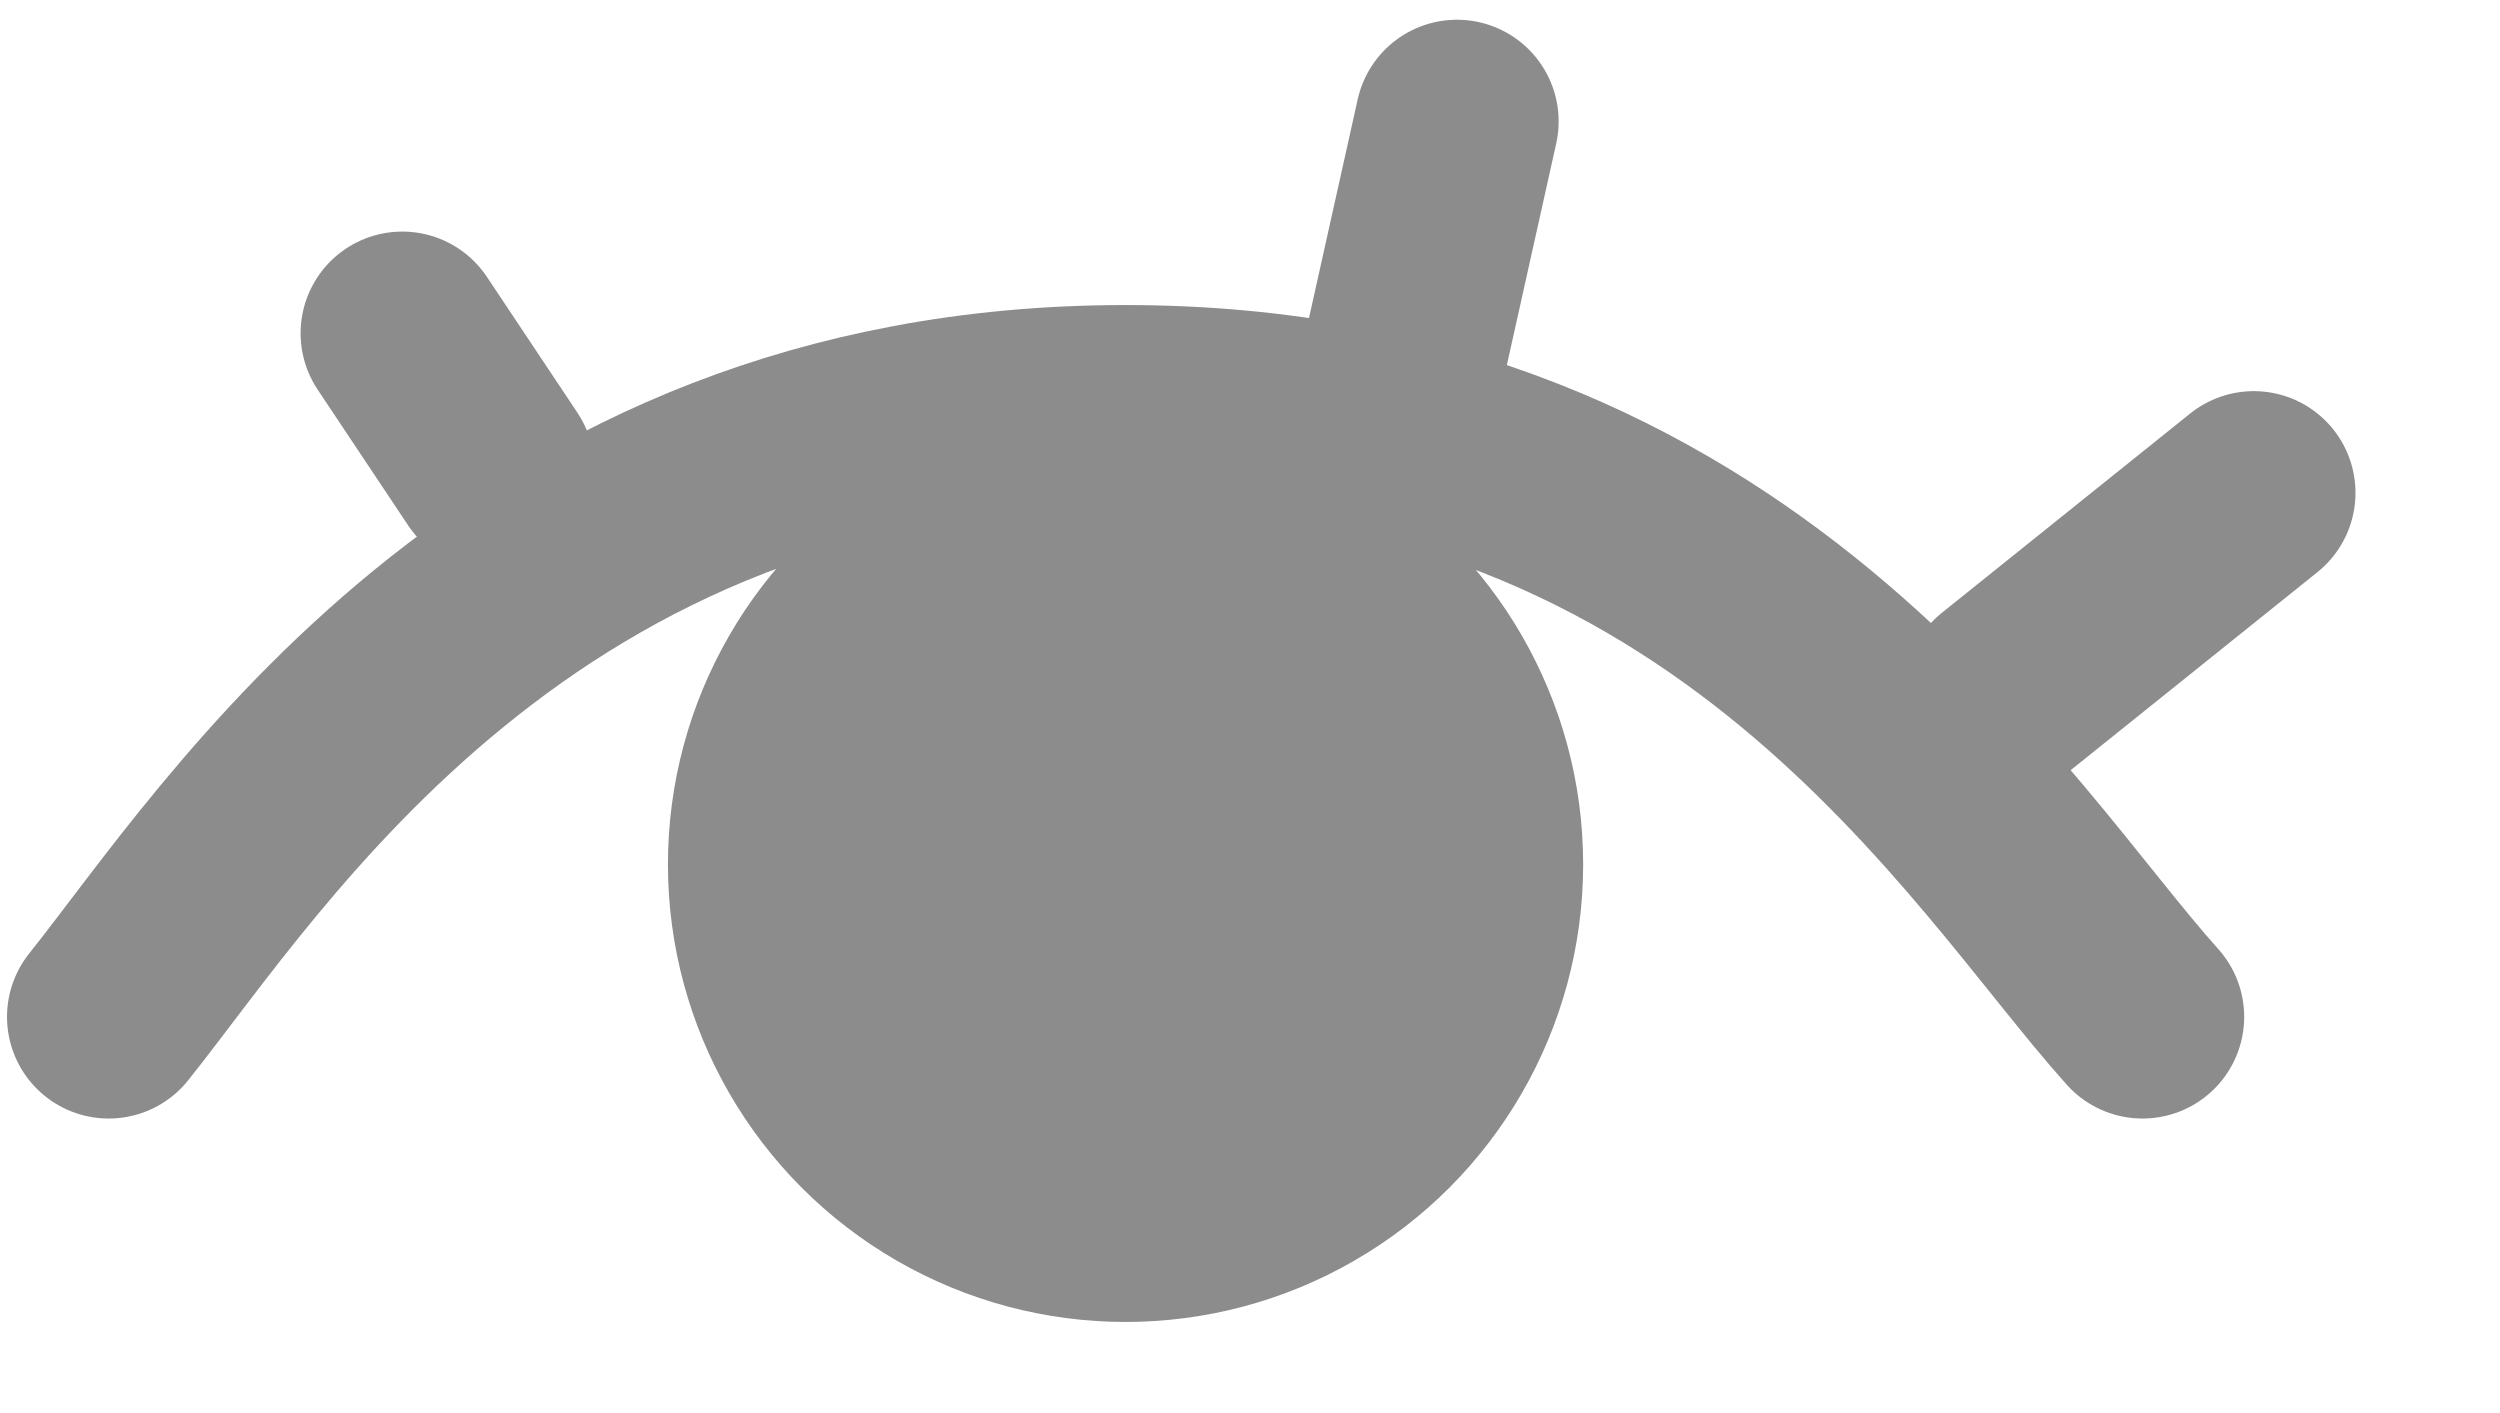 <svg width="23" height="13" viewBox="0 0 23 13" fill="none" xmlns="http://www.w3.org/2000/svg">
<path d="M1 9.355C2.247 7.796 4.742 3.742 10.355 3.742C15.969 3.742 18.308 7.796 19.711 9.355" stroke="#8C8C8C" stroke-width="1.871" stroke-linecap="round"/>
<line x1="3.701" y1="3.066" x2="4.534" y2="4.316" stroke="#8C8C8C" stroke-width="1.871" stroke-linecap="round"/>
<line x1="13.404" y1="1.117" x2="12.875" y2="3.492" stroke="#8C8C8C" stroke-width="1.871" stroke-linecap="round"/>
<line x1="18.451" y1="6.367" x2="20.735" y2="4.534" stroke="#8C8C8C" stroke-width="1.871" stroke-linecap="round"/>
<circle cx="10.355" cy="7.952" r="3.742" fill="#8C8C8C" stroke="#8C8C8C" stroke-width="0.936"/>
</svg>